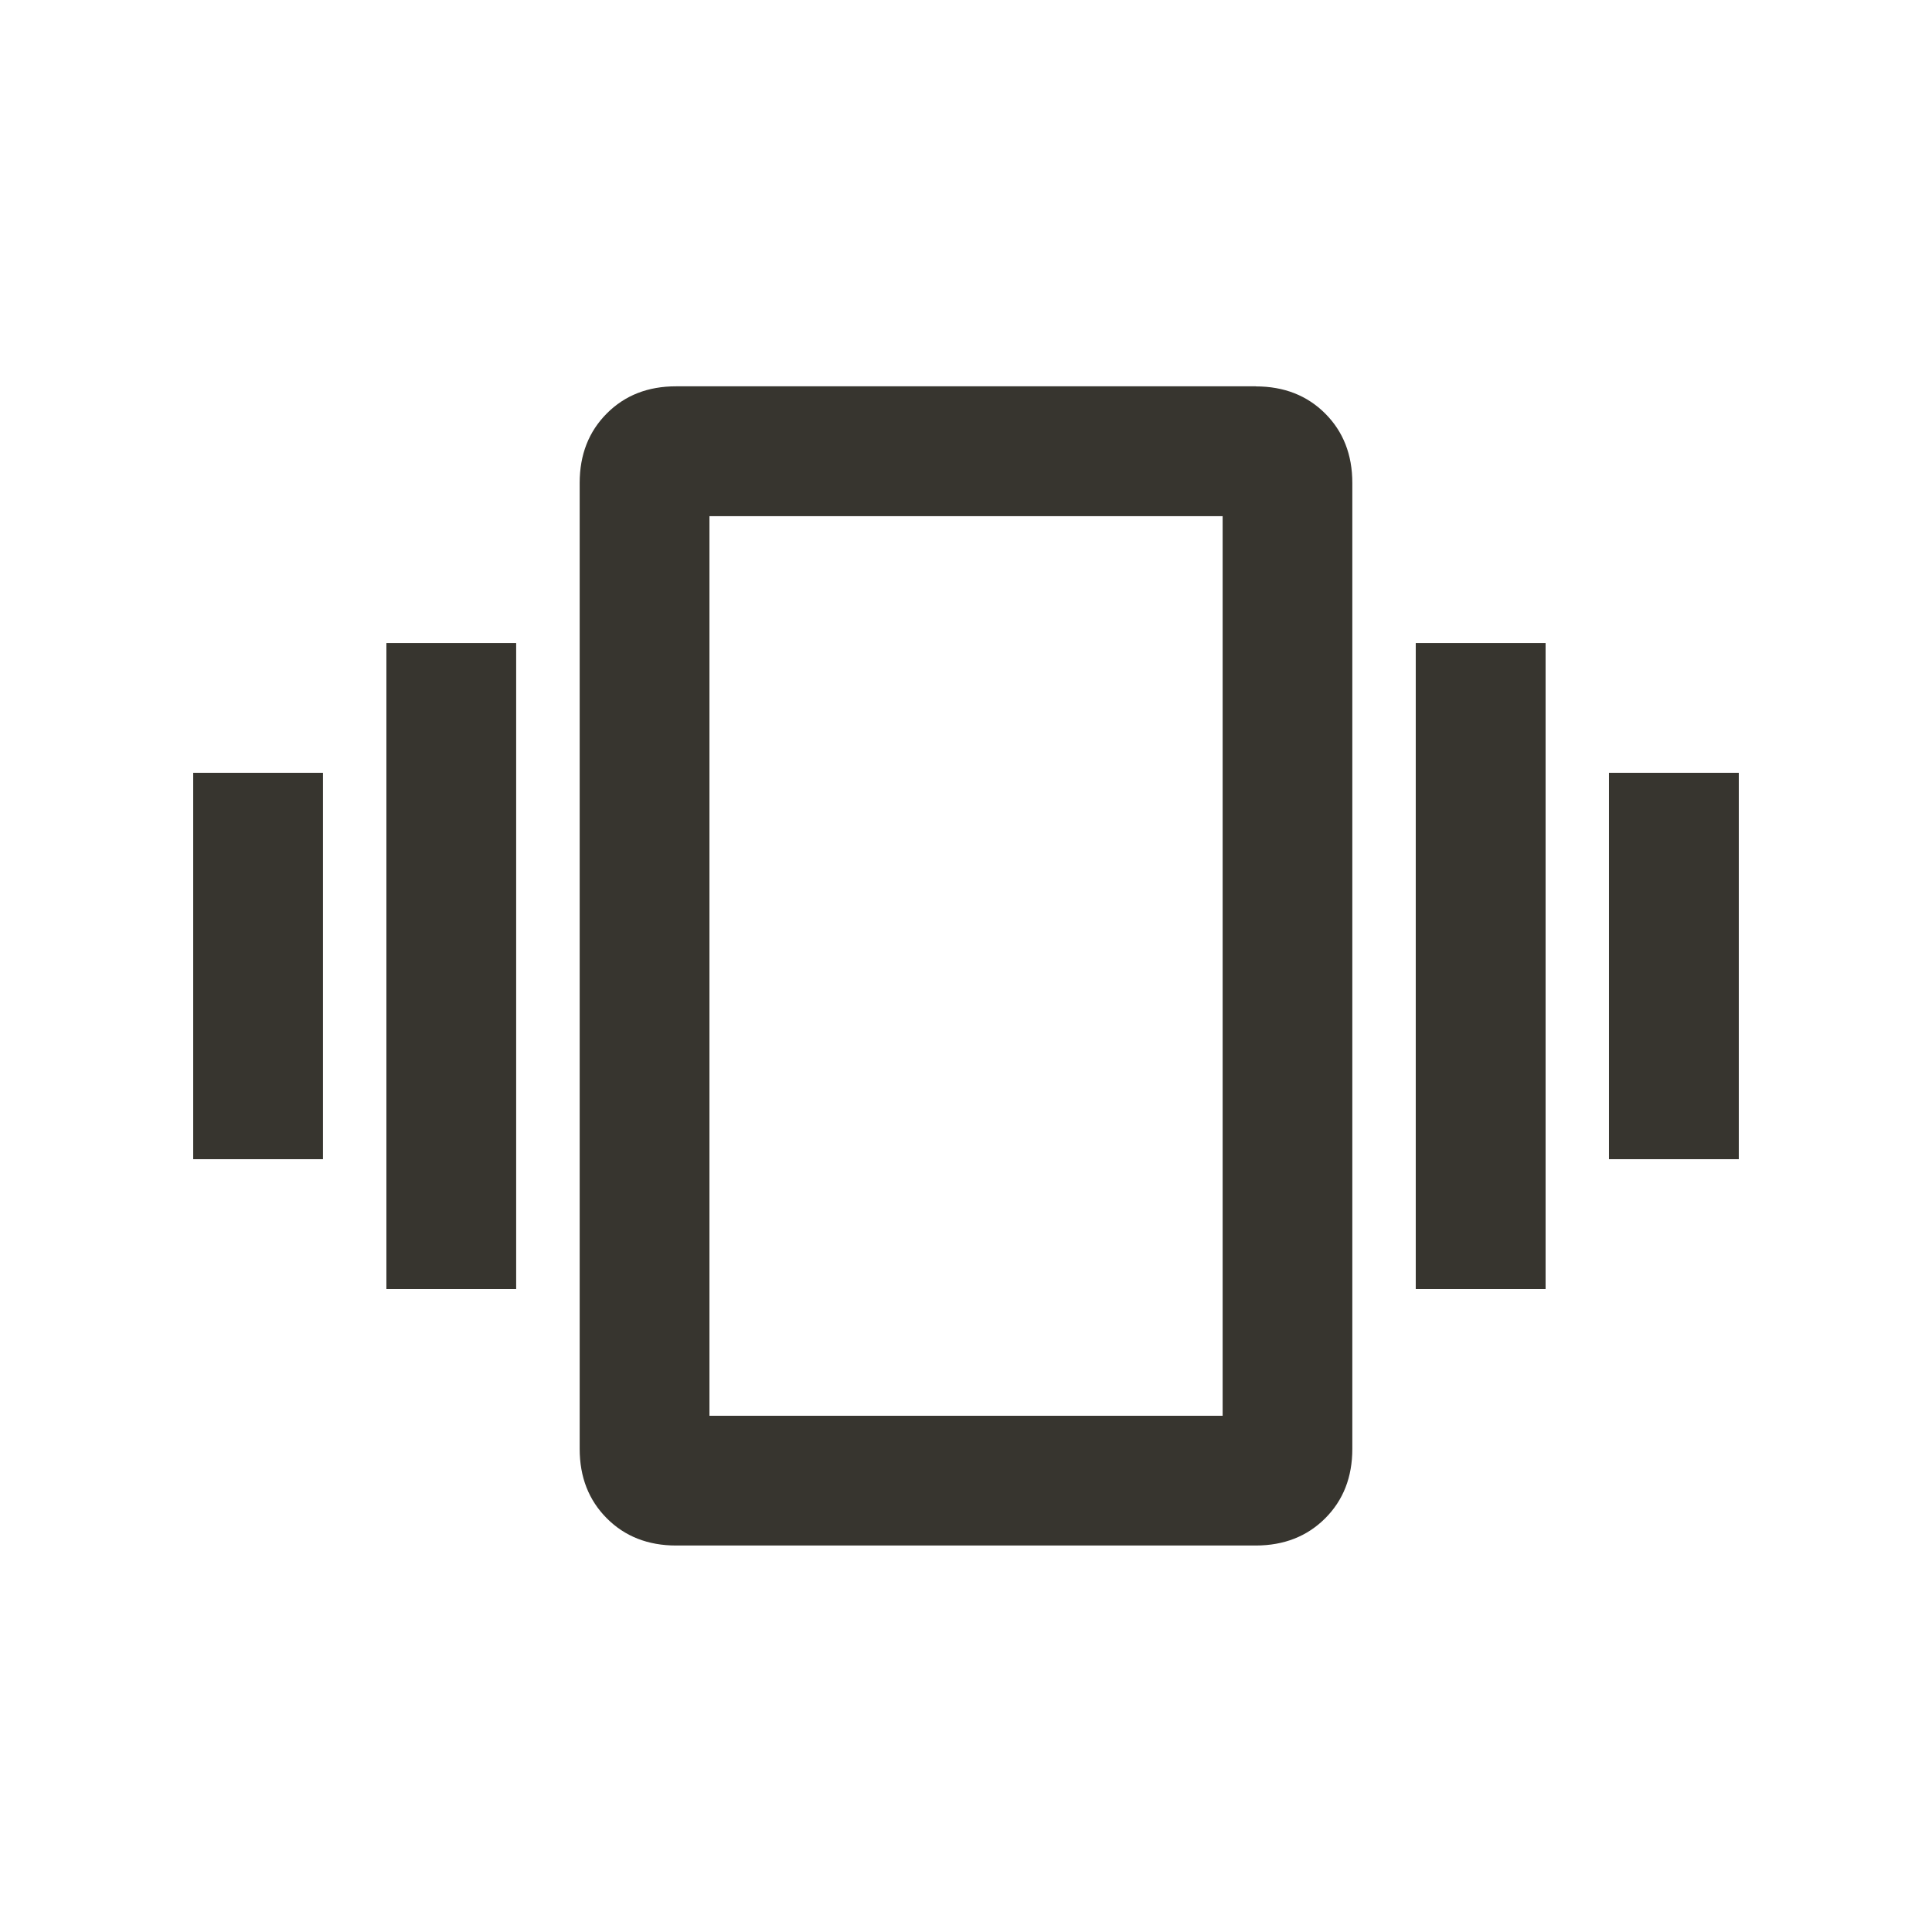 <!-- Generated by IcoMoon.io -->
<svg version="1.1" xmlns="http://www.w3.org/2000/svg" width="24" height="24" viewBox="0 0 24 24">
<title>vibration</title>
<path fill="#37352f" d="M15.188 17.587v-11.175h-6.375v11.175h6.375zM15.6 4.8q0.525 0 0.862 0.337t0.337 0.862v12q0 0.525-0.337 0.862t-0.862 0.338h-7.2q-0.525 0-0.862-0.338t-0.337-0.862v-12q0-0.525 0.337-0.863t0.862-0.337h7.2zM17.587 16.013v-8.025h1.613v8.025h-1.613zM19.987 9.6h1.613v4.8h-1.613v-4.8zM4.8 16.013v-8.025h1.612v8.025h-1.612zM2.4 14.4v-4.8h1.612v4.8h-1.612z"></path>
</svg>
